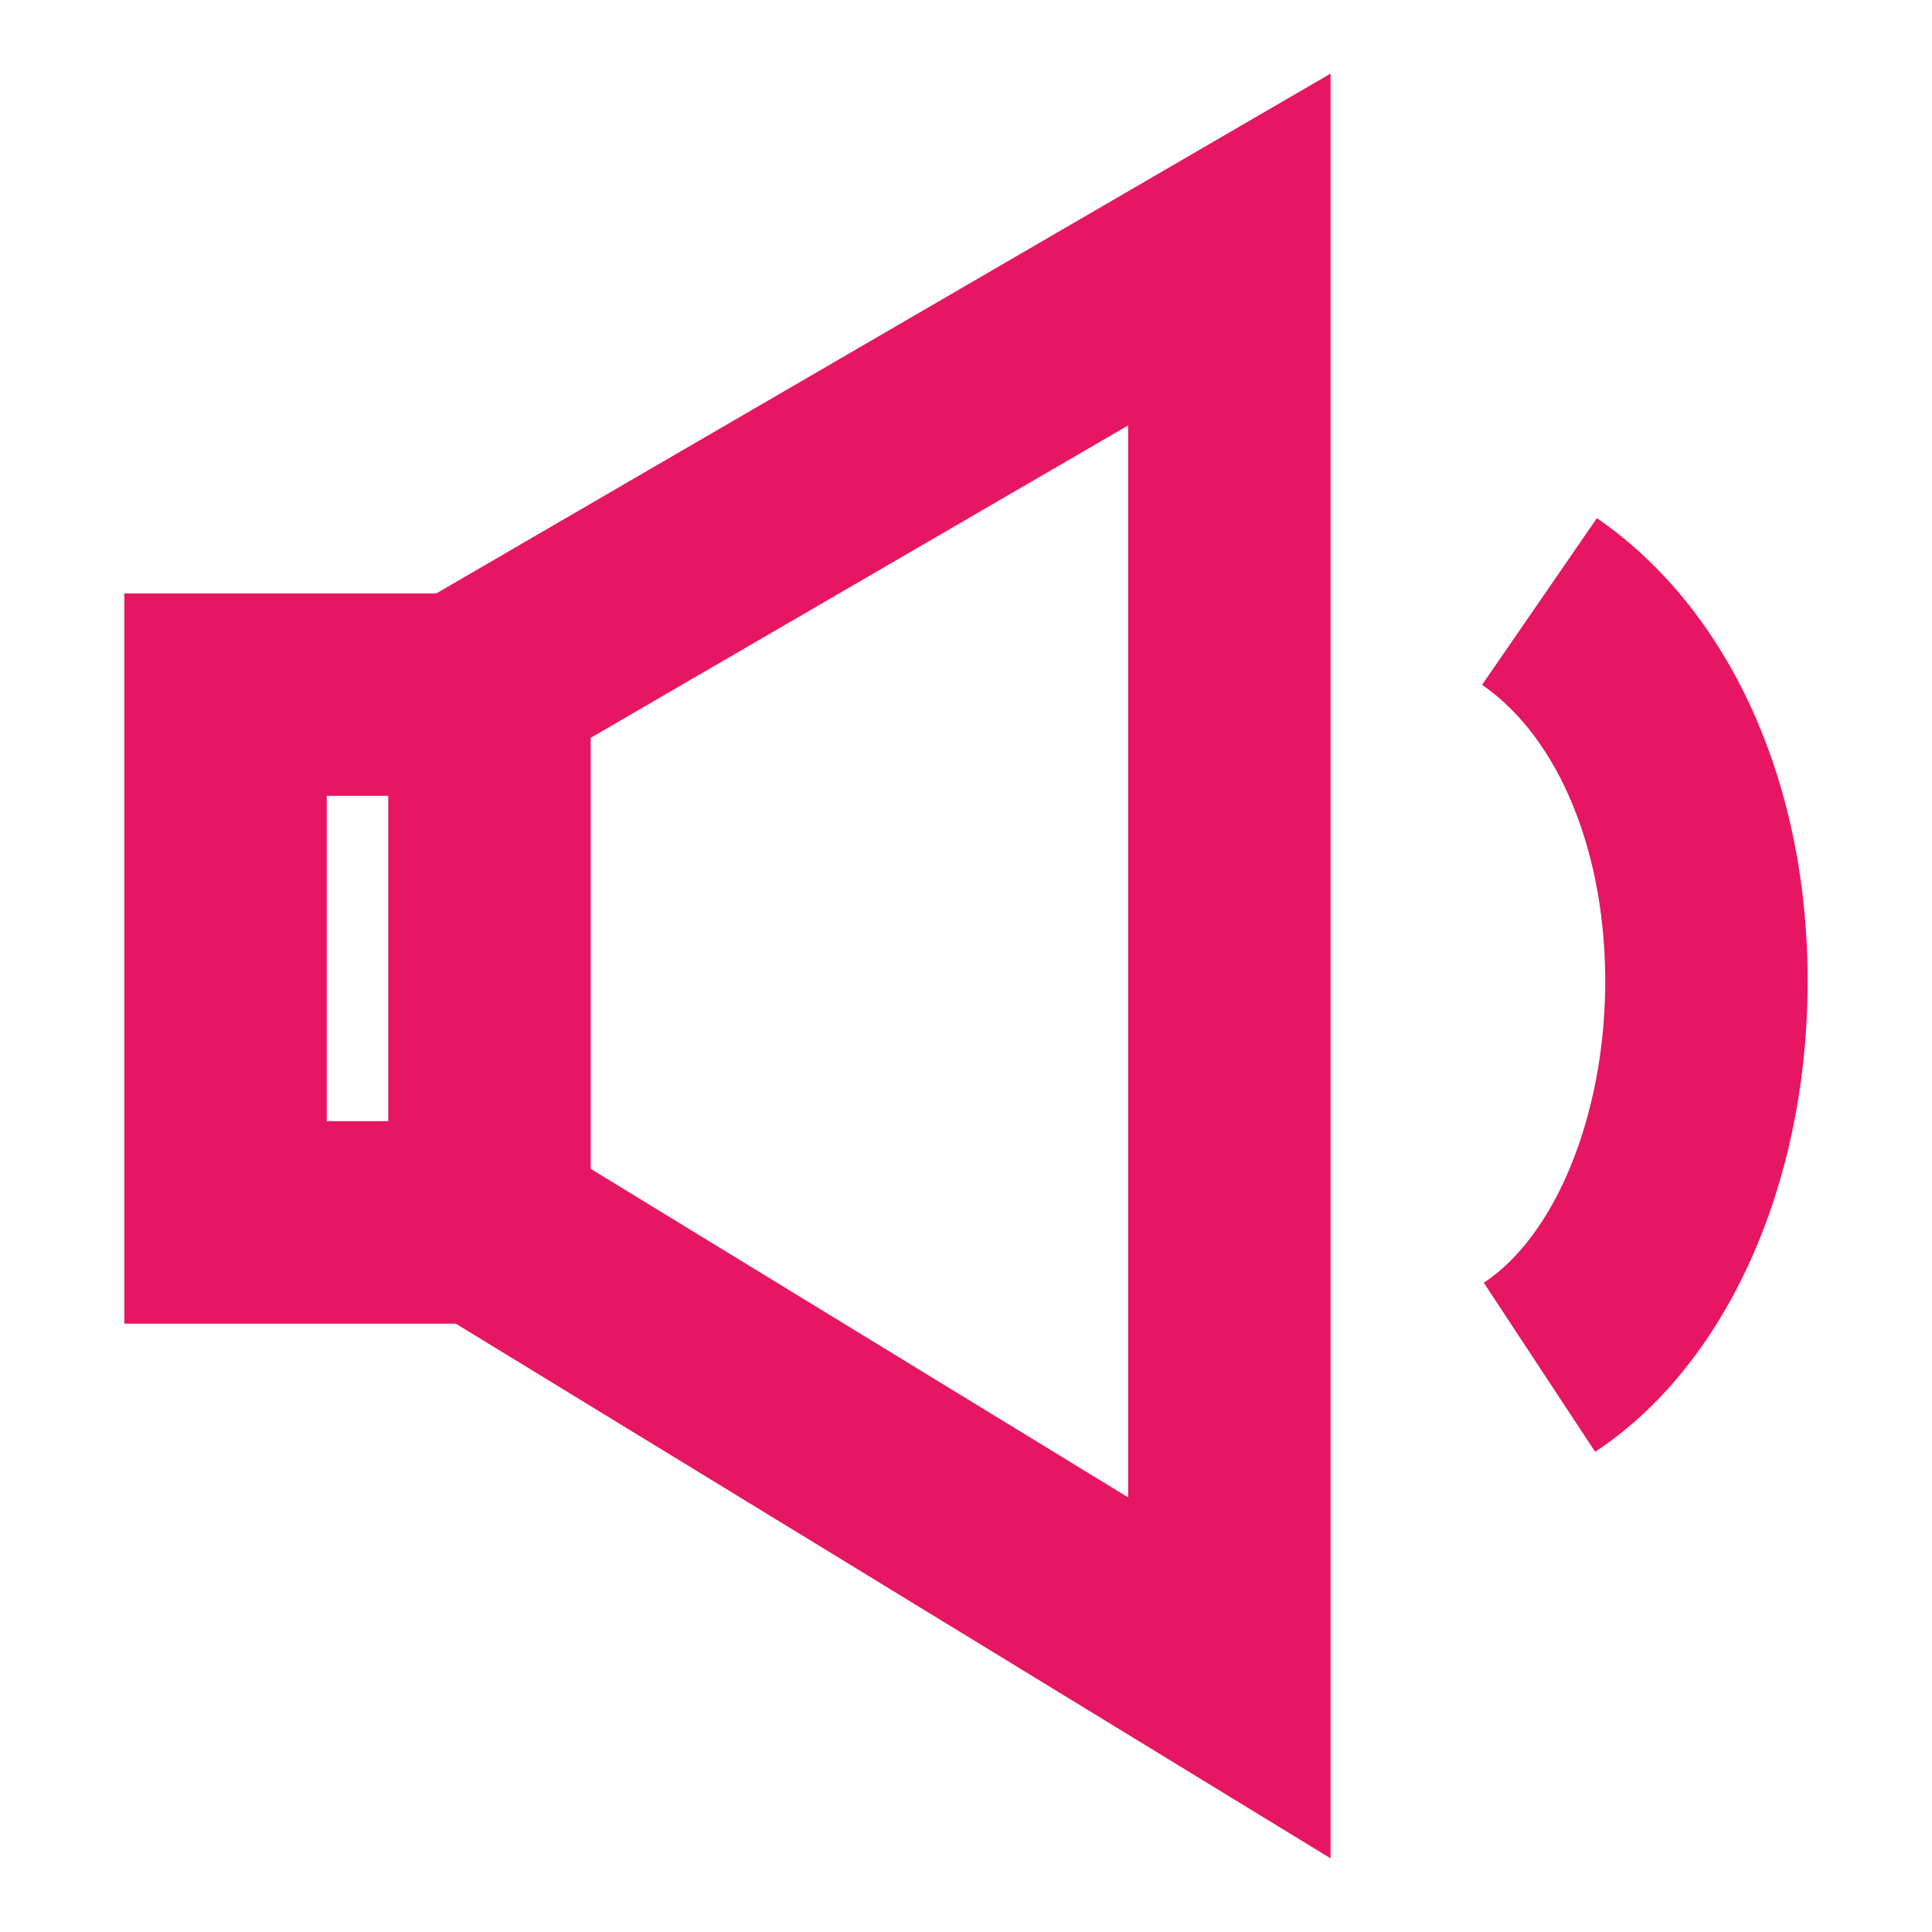 <?xml version="1.0" encoding="utf-8"?>
<!-- Generator: Adobe Illustrator 16.0.0, SVG Export Plug-In . SVG Version: 6.00 Build 0)  -->
<!DOCTYPE svg PUBLIC "-//W3C//DTD SVG 1.1//EN" "http://www.w3.org/Graphics/SVG/1.1/DTD/svg11.dtd">
<svg version="1.1" xmlns="http://www.w3.org/2000/svg" xmlns:xlink="http://www.w3.org/1999/xlink" x="0px" y="0px"
	 width="75.203px" height="75.203px" viewBox="0 0 75.203 75.203" enable-background="new 0 0 75.203 75.203" xml:space="preserve">
<g id="Layer_1" display="none">
	<rect display="inline" fill="#48A364" width="75.203" height="75.203"/>
</g>
<g id="Layer_2">
	<g>
		<path fill="#E71663" d="M4.84,23.098v28.425h12.901l34.052,20.814V2.865l-34.81,20.233H4.84z M12.72,30.978h2.392v12.664H12.72
			V30.978z M43.912,58.285l-20.92-12.789V28.72l20.92-12.16V58.285z"/>
		<path fill="#E71663" d="M62.159,20.168l-4.47,6.489c3.01,2.074,4.848,6.581,4.793,11.762c-0.054,5.059-1.952,9.686-4.726,11.512
			l4.335,6.58c5.02-3.305,8.188-10.207,8.27-18.01C70.444,30.617,67.377,23.763,62.159,20.168z"/>
	</g>
</g>
</svg>
